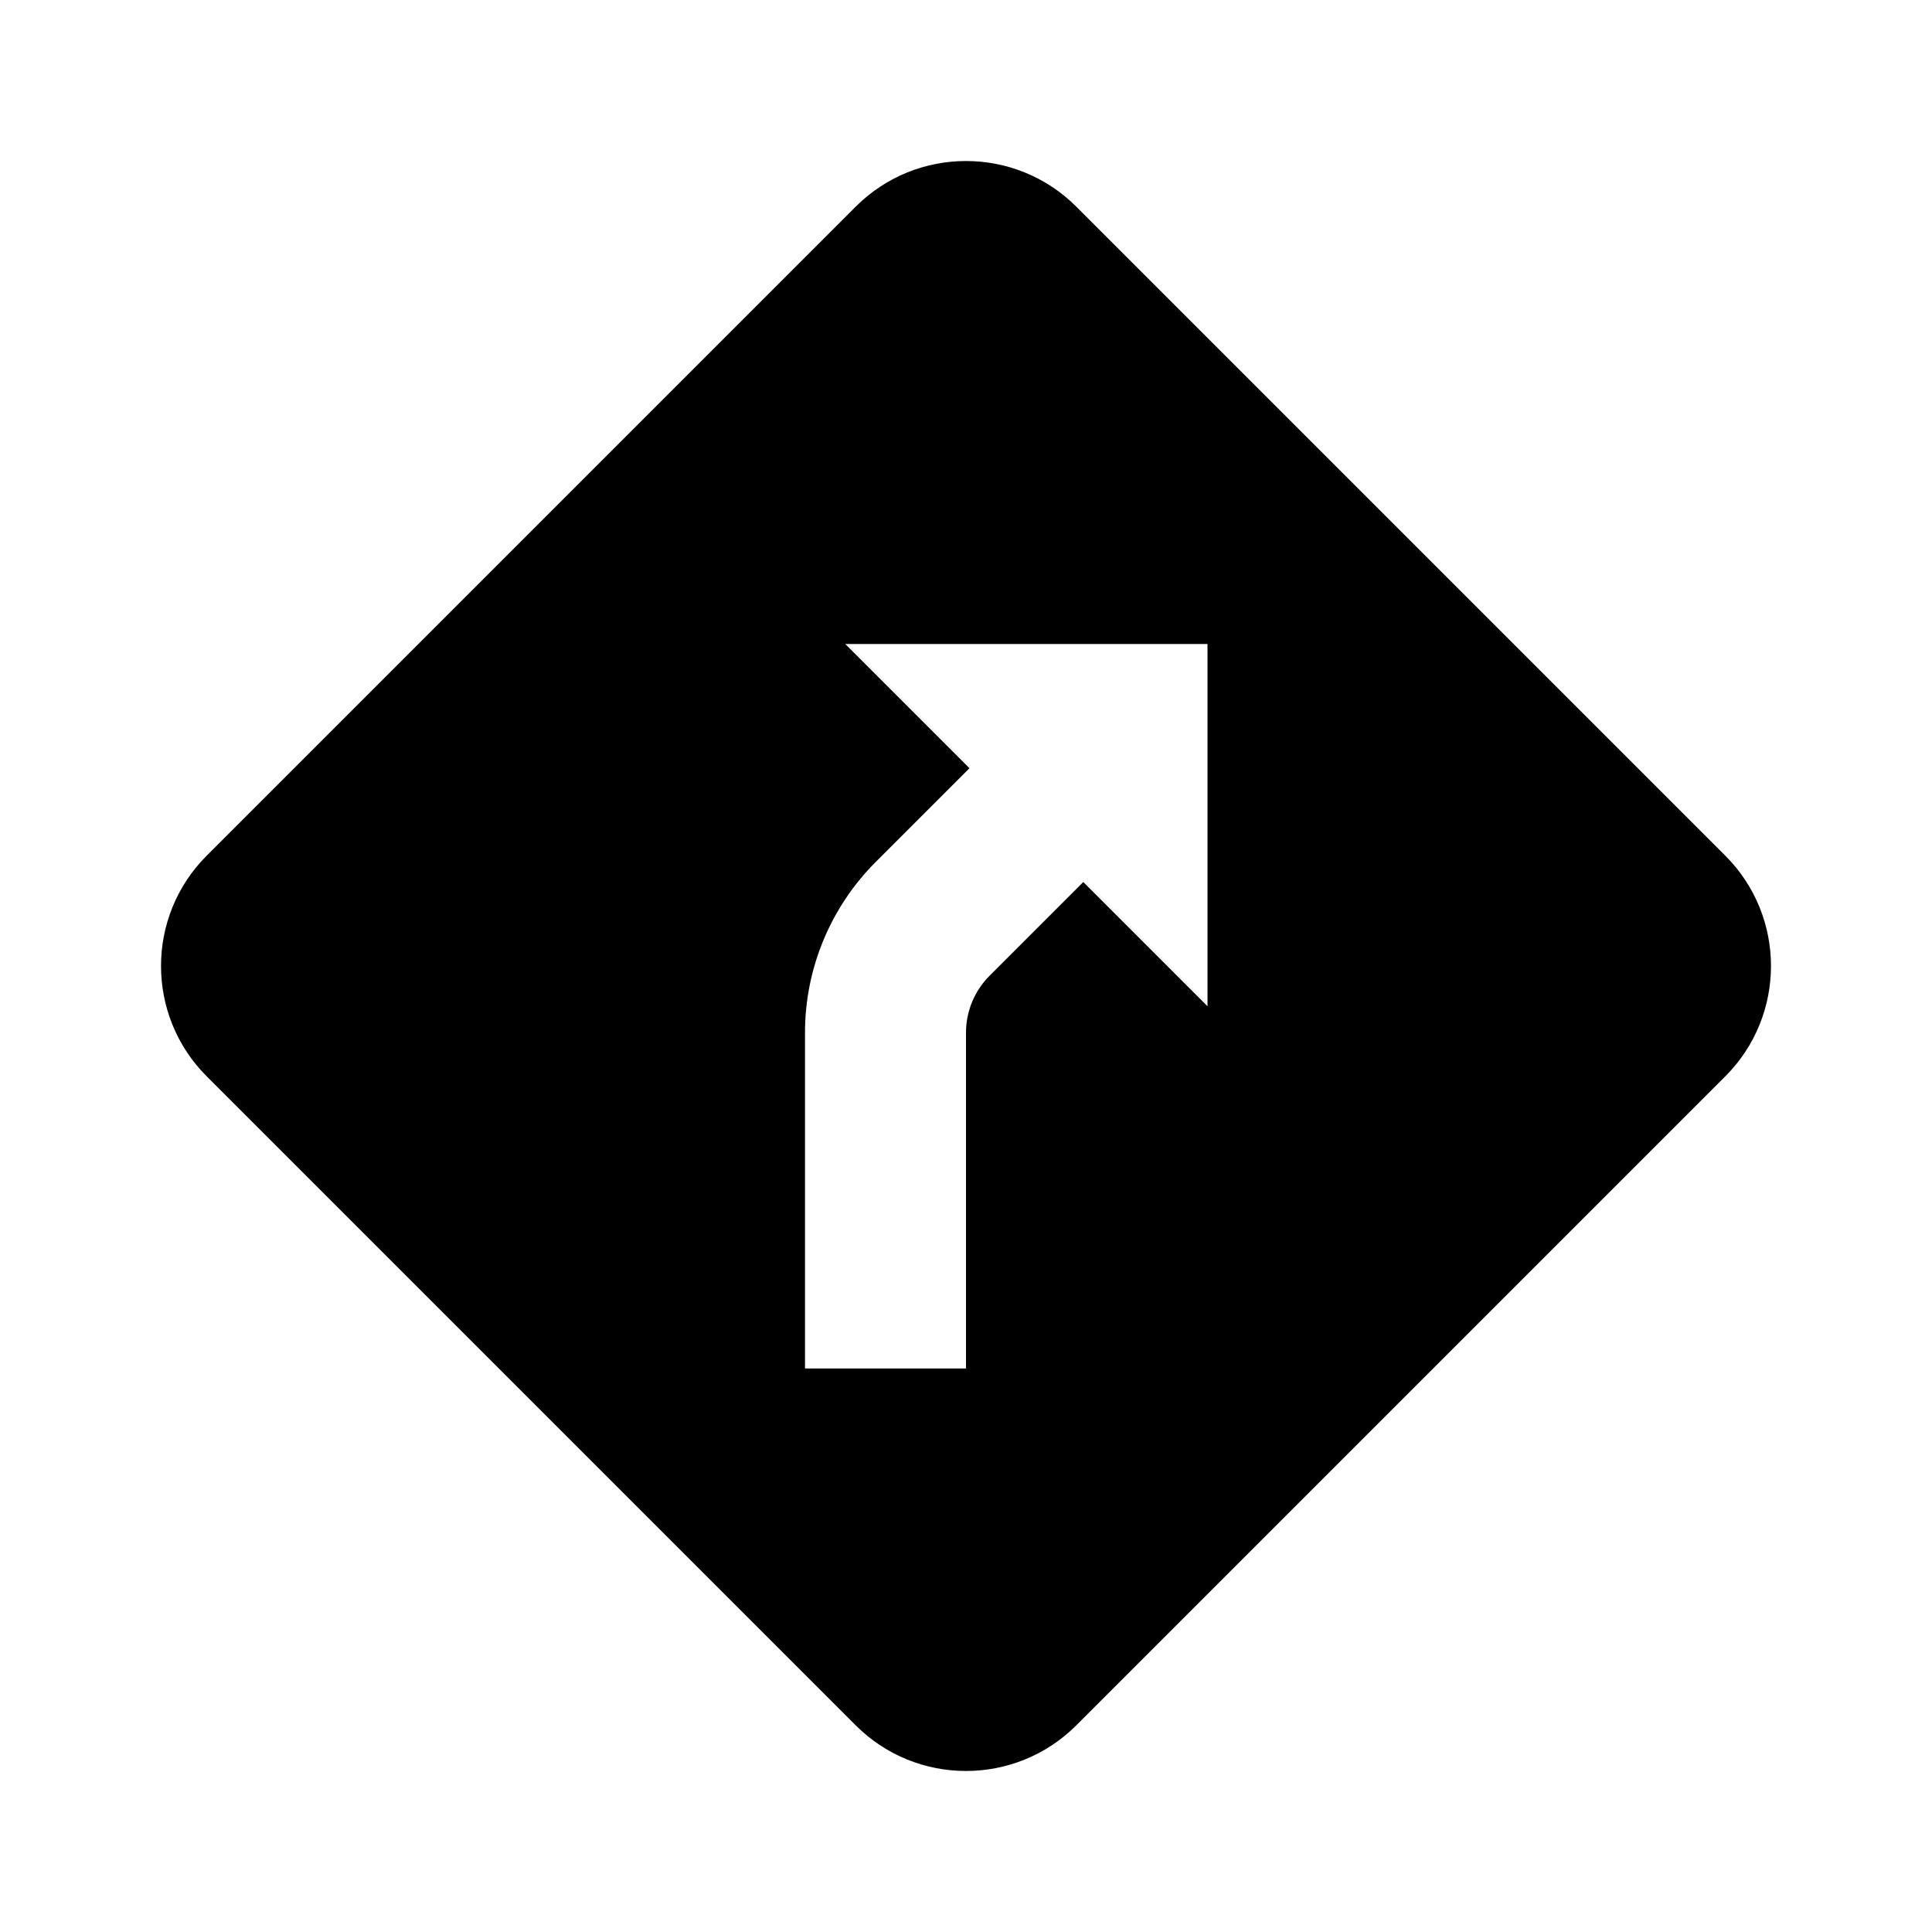 <svg width="24" height="24" viewBox="0 0 24 24" fill="none" xmlns="http://www.w3.org/2000/svg">
<path fill-rule="evenodd" clip-rule="evenodd" d="M10.629 2.568C11.386 1.811 12.614 1.811 13.371 2.568L21.432 10.629C22.189 11.386 22.189 12.614 21.432 13.371L13.371 21.432C12.614 22.189 11.386 22.189 10.629 21.432L2.568 13.371C1.811 12.614 1.811 11.386 2.568 10.629L10.629 2.568ZM10.5 8H15V12.5L13.457 10.957L12.293 12.121C12.105 12.309 12 12.563 12 12.828V17H10V12.828C10 12.033 10.316 11.27 10.879 10.707L12.043 9.543L10.5 8Z" fill="black"/>
</svg>
